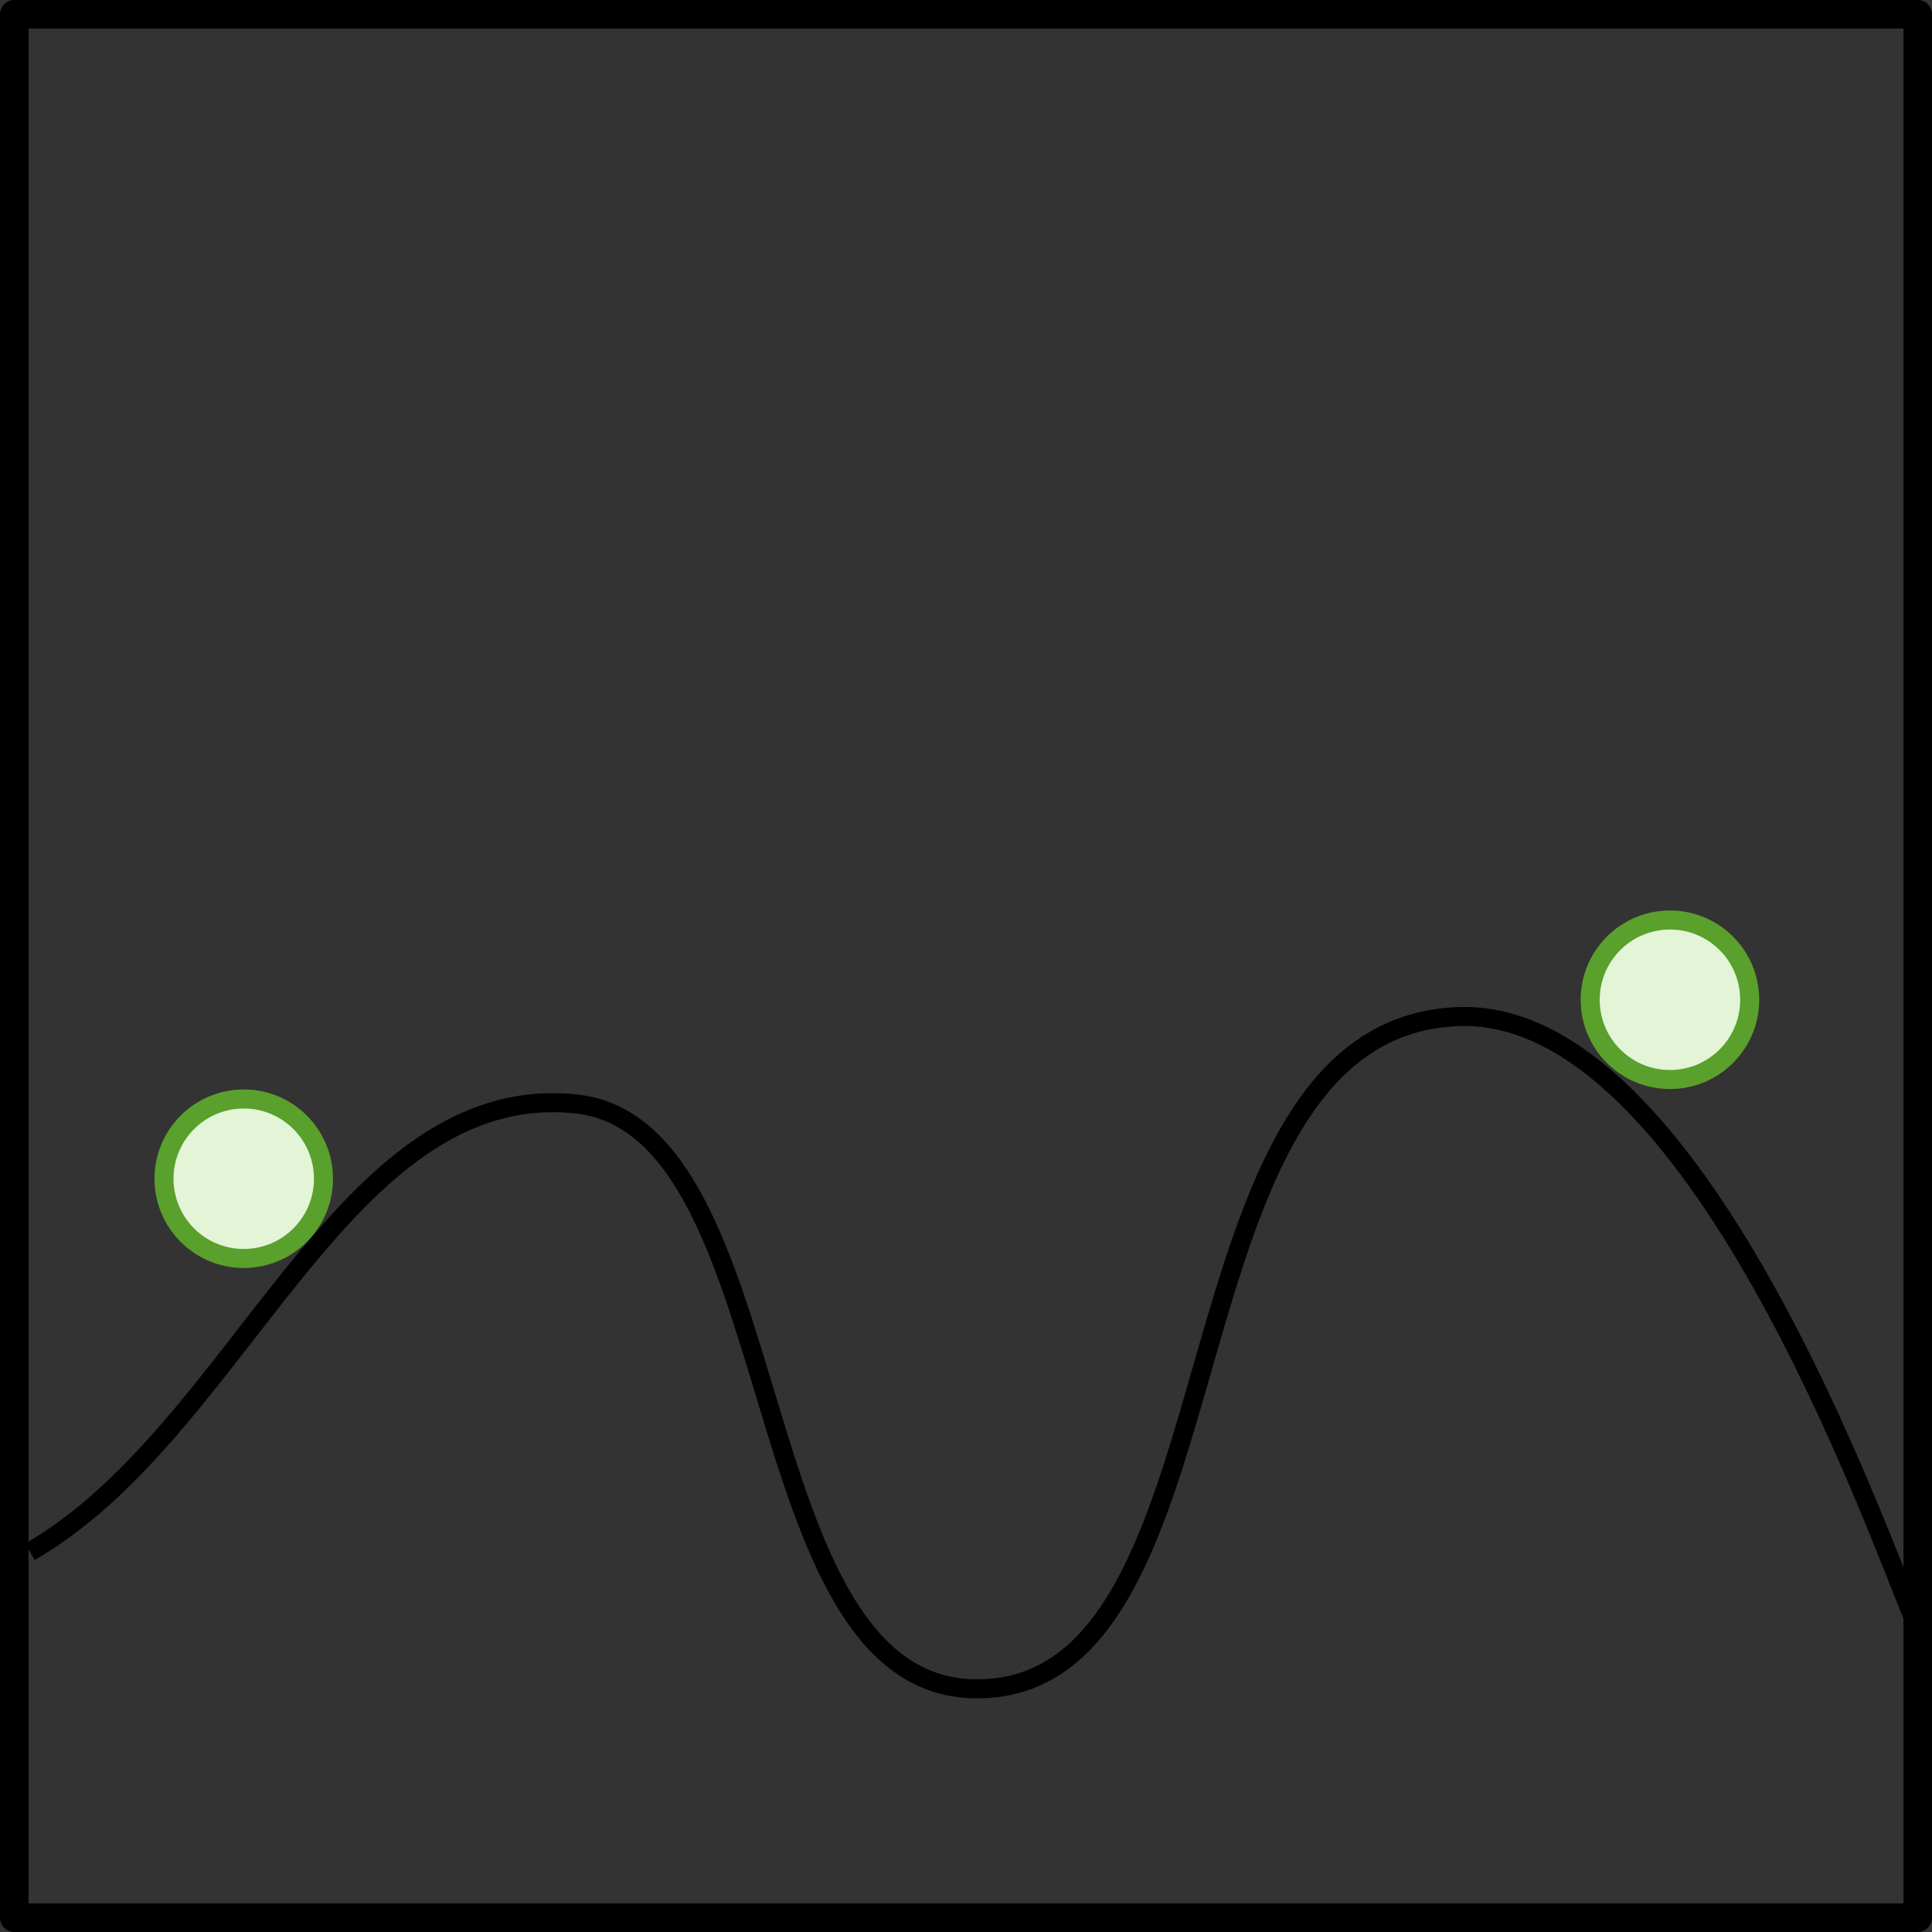 <?xml version="1.0" encoding="UTF-8" standalone="no"?>
<!-- Created with Inkscape (http://www.inkscape.org/) -->

<svg
   xmlns:dc="http://purl.org/dc/elements/1.1/"
   xmlns:cc="http://creativecommons.org/ns#"
   xmlns:rdf="http://www.w3.org/1999/02/22-rdf-syntax-ns#"
   xmlns:svg="http://www.w3.org/2000/svg"
   xmlns="http://www.w3.org/2000/svg"
   xmlns:sodipodi="http://sodipodi.sourceforge.net/DTD/sodipodi-0.dtd"
   xmlns:inkscape="http://www.inkscape.org/namespaces/inkscape"
   width="101.5"
   height="101.5"
   id="svg3369"
   version="1.1"
   inkscape:version="0.47 r22583"
   sodipodi:docname="pbp-scene-4-1.svg">
  <rect width="100%" height="100%" fill="#333333" stroke="none"/>
  <defs
     id="defs3371" />
  <sodipodi:namedview
     id="base"
     pagecolor="#ffffff"
     bordercolor="#666666"
     borderopacity="1.0"
     inkscape:pageopacity="0.0"
     inkscape:pageshadow="2"
     inkscape:zoom="1.979899"
     inkscape:cx="36.775454"
     inkscape:cy="39.962392"
     inkscape:document-units="px"
     inkscape:current-layer="layer1-6"
     showgrid="false"
     inkscape:window-width="726"
     inkscape:window-height="687"
     inkscape:window-x="0"
     inkscape:window-y="24"
     inkscape:window-maximized="0" />
  <g
     inkscape:label="Layer 1"
     inkscape:groupmode="layer"
     id="layer1"
     transform="translate(-297.782,-633.041)">
    <g
       id="layer1-5"
       inkscape:label="Layer 1"
       transform="translate(282.442,627.22)">
      <g
         id="layer1-54"
         inkscape:label="Layer 1"
         transform="translate(15.39,7.063)">
        <g
           id="g3256">
          <g
             id="layer1-2"
             inkscape:label="Layer 1"
             transform="translate(-4.283,6.303)">
            <g
               id="layer1-6"
               inkscape:label="Layer 1"
               transform="translate(4.201,-6.303)">
              <g
                 transform="translate(-10.488,86.477)"
                 id="g3751">
                <rect
                   style="color:#000000;fill:none;stroke:#000000;stroke-width:1.5;stroke-linecap:square;stroke-linejoin:round;stroke-miterlimit:4;stroke-opacity:1;stroke-dasharray:none;stroke-dashoffset:0;marker:none;visibility:visible;display:inline;overflow:visible;enable-background:accumulate"
                   id="rect3685-034"
                   width="100"
                   height="100"
                   x="11.271"
                   y="-86.97" />
                <path
                   sodipodi:nodetypes="csasc"
                   inkscape:connector-curvature="0"
                   id="path5784"
                   d="m 12.092,-6.195 c 11.045,-6.346 16.358,-24.78 28.655,-23.532 11.409,1.158 8.597,30.58 21.004,30.732 14.506,0.178 9.271,-34.791 25.43,-35.318 12.393,-0.404 21.936,27.051 23.99,31.897"
                   style="fill:none;stroke:#000000;stroke-width:1px;stroke-linecap:butt;stroke-linejoin:miter;stroke-opacity:1" />
                <path
                   transform="translate(14.699,-89.727)"
                   sodipodi:open="true"
                   sodipodi:end="6.9506225"
                   sodipodi:start="0.67214775"
                   d="M 11.905,66.543 C 10.464,68.353 7.828,68.653 6.017,67.212 4.207,65.771 3.907,63.135 5.348,61.325 6.789,59.514 9.425,59.214 11.235,60.655 c 1.805,1.436 2.109,4.061 0.682,5.872"
                   sodipodi:ry="4.1899405"
                   sodipodi:rx="4.1899405"
                   sodipodi:cy="63.933651"
                   sodipodi:cx="8.6263485"
                   id="path5786"
                   style="color:#000000;fill:#e3f4d7;fill-opacity:1;fill-rule:nonzero;stroke:#5aa02c;stroke-width:1;stroke-linecap:round;stroke-linejoin:round;stroke-miterlimit:4;stroke-opacity:1;stroke-dasharray:none;stroke-dashoffset:0;marker:none;visibility:visible;display:inline;overflow:visible;enable-background:accumulate"
                   sodipodi:type="arc" />
                <path
                   transform="translate(3.528,-93.213)"
                   sodipodi:open="true"
                   sodipodi:end="6.9506225"
                   sodipodi:start="0.67214775"
                   d="m 98.004,60.627 c -1.441,1.811 -4.077,2.111 -5.888,0.67 -1.811,-1.441 -2.111,-4.077 -0.67,-5.888 1.441,-1.811 4.077,-2.111 5.888,-0.67 1.805,1.436 2.109,4.061 0.682,5.872"
                   sodipodi:ry="4.1899405"
                   sodipodi:rx="4.1899405"
                   sodipodi:cy="58.01844"
                   sodipodi:cx="94.725517"
                   id="path5788"
                   style="color:#000000;fill:#e3f4d7;fill-opacity:1;fill-rule:nonzero;stroke:#5aa02c;stroke-width:1;stroke-linecap:round;stroke-linejoin:round;stroke-miterlimit:4;stroke-opacity:1;stroke-dasharray:none;stroke-dashoffset:0;marker:none;visibility:visible;display:inline;overflow:visible;enable-background:accumulate"
                   sodipodi:type="arc" />
              </g>
            </g>
          </g>
        </g>
      </g>
    </g>
  </g>
</svg>
